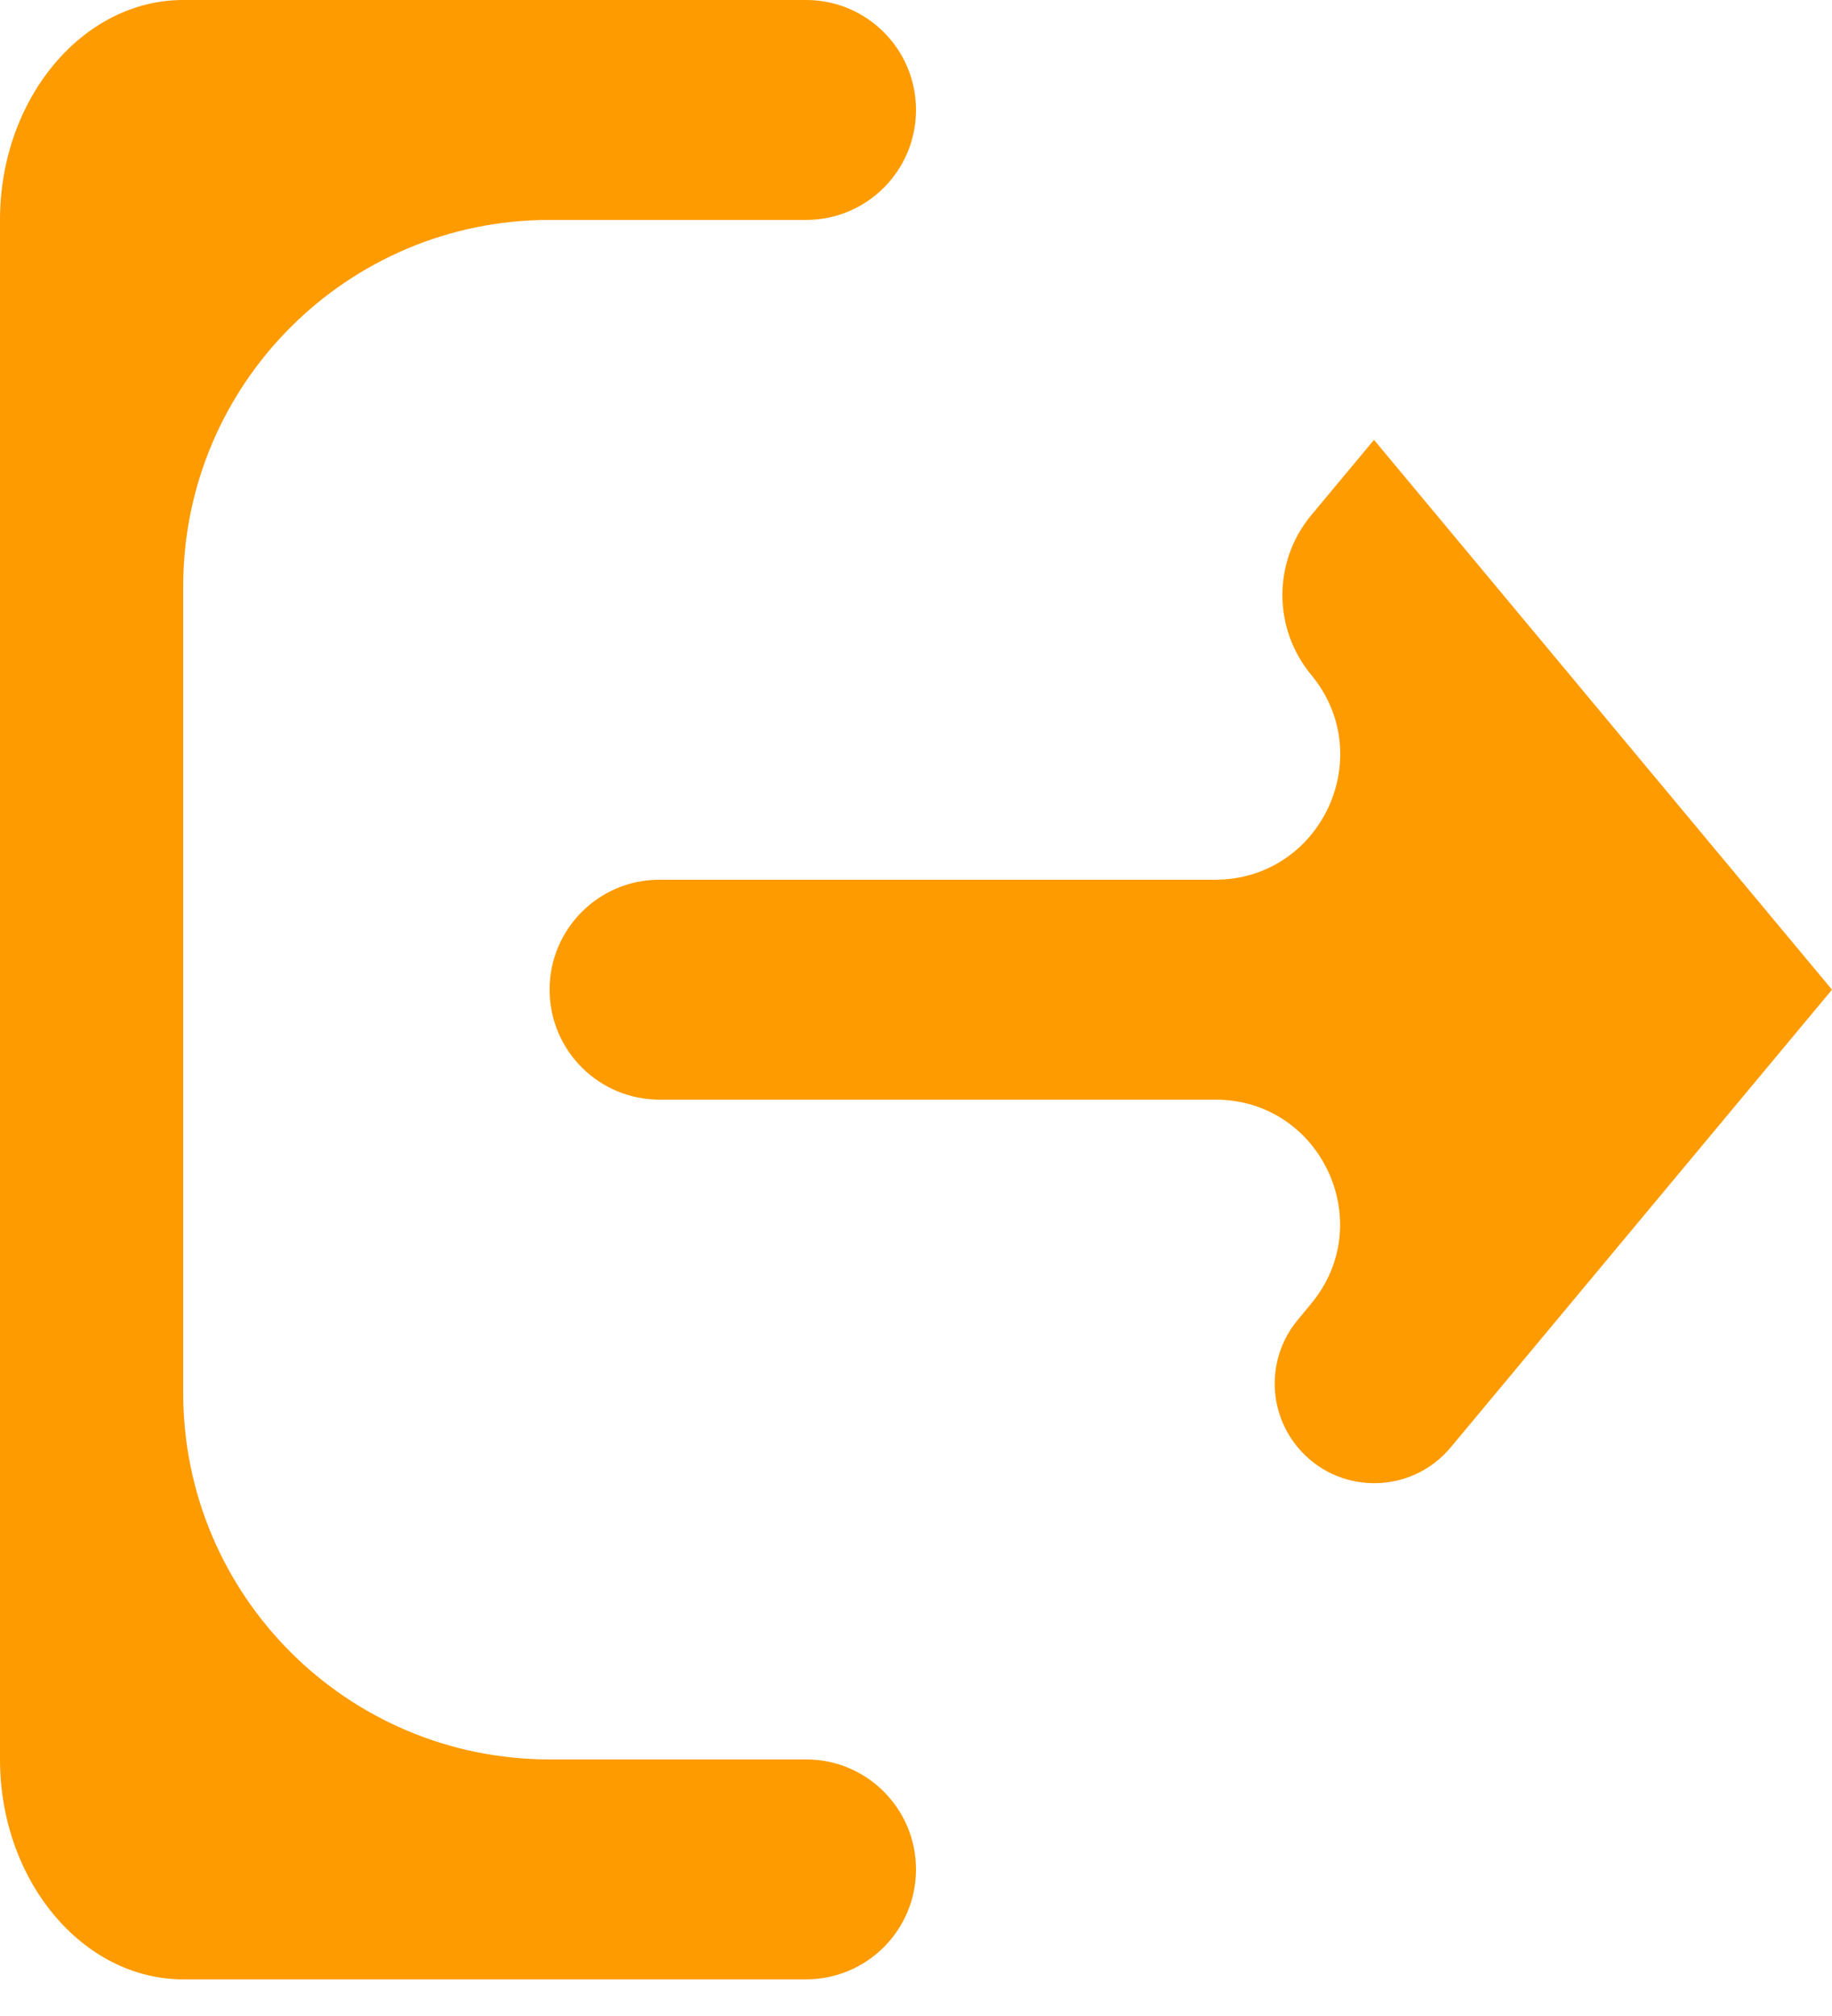 <svg width="20" height="22" viewBox="0 0 20 22" fill="none" xmlns="http://www.w3.org/2000/svg">
<path d="M15 4.8L14.316 5.621C13.895 6.126 13.895 6.859 14.315 7.365C15.052 8.254 14.42 9.6 13.265 9.6H7.2C6.537 9.6 6 10.137 6 10.8C6 11.463 6.537 12 7.2 12H13.268C14.421 12 15.05 13.344 14.312 14.229L14.168 14.403C13.833 14.805 13.832 15.388 14.165 15.791C14.599 16.316 15.402 16.317 15.838 15.794L20 10.8M2 6.4C2 4.191 3.791 2.4 6 2.4H8.8C9.463 2.4 10 1.863 10 1.2C10 0.537 9.463 0 8.8 0H2C0.9 0 0 1.08 0 2.4V19.2C0 20.52 0.9 21.6 2 21.6H8.8C9.463 21.6 10 21.063 10 20.4C10 19.737 9.463 19.2 8.8 19.2H6C3.791 19.2 2 17.409 2 15.2V6.4Z" fill="#FD9B00"/>
</svg>
